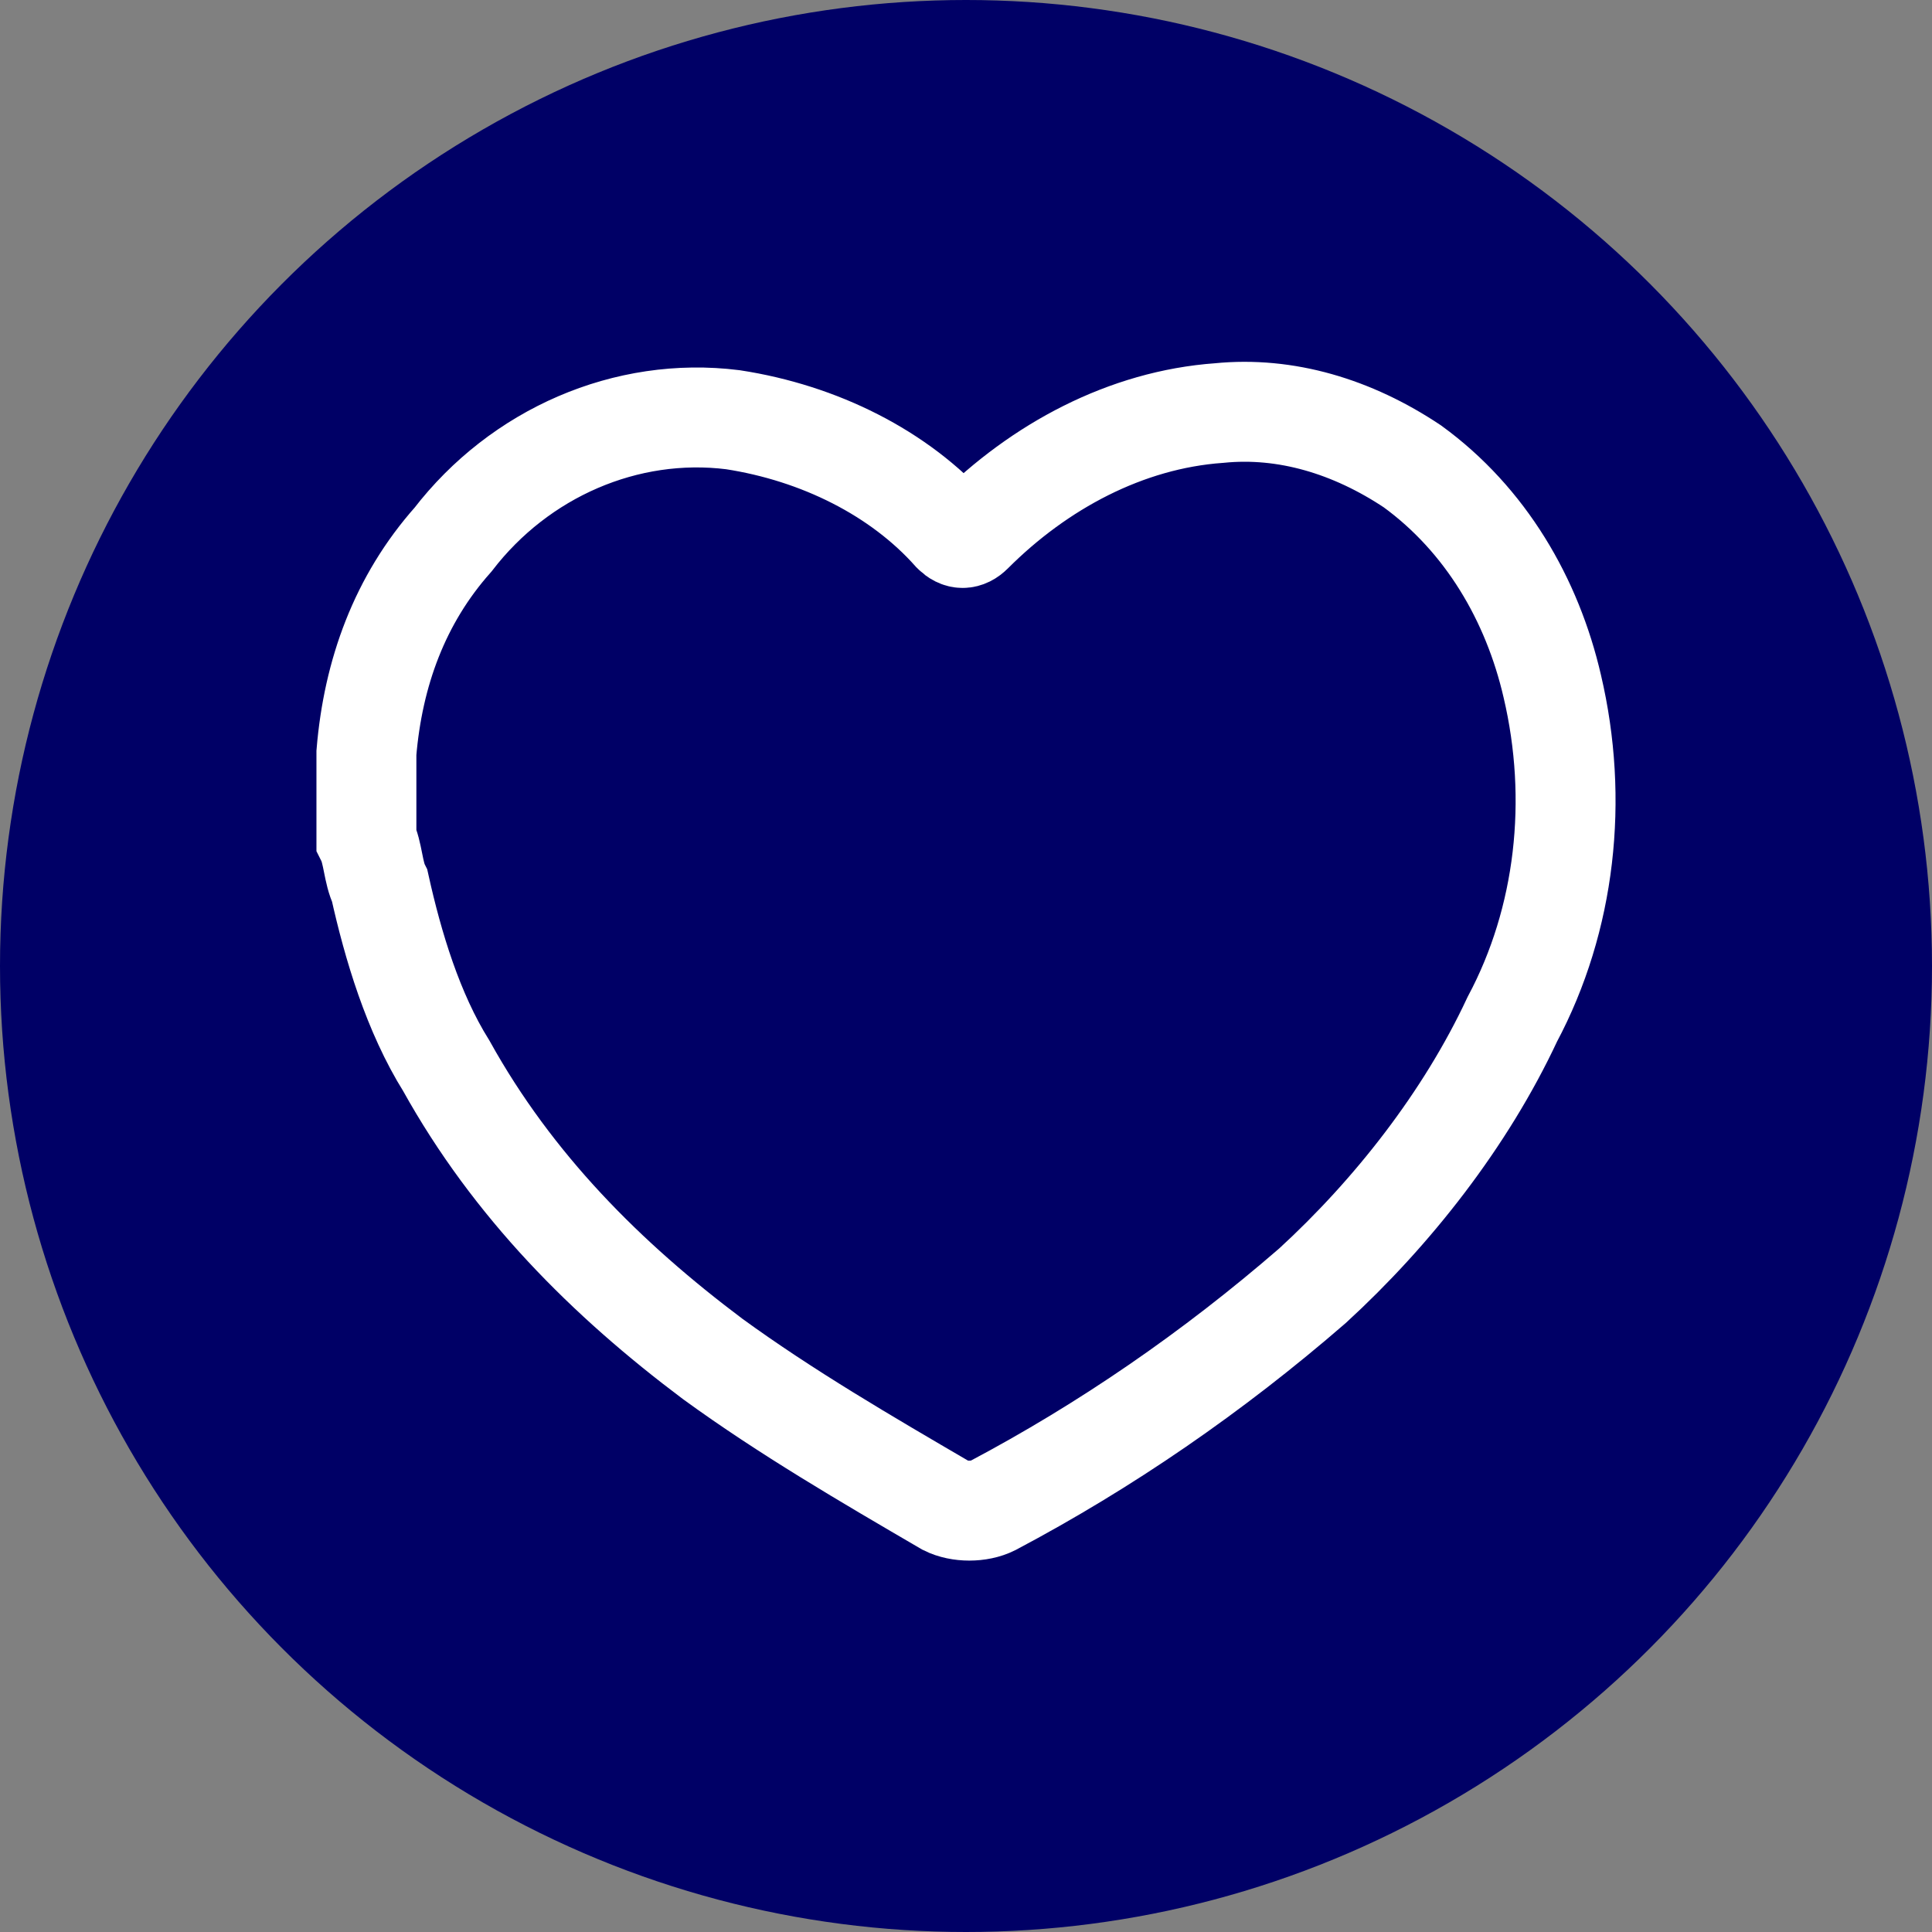 <?xml version="1.0" encoding="utf-8"?>
<!-- Generator: Adobe Illustrator 25.4.1, SVG Export Plug-In . SVG Version: 6.00 Build 0)  -->
<svg version="1.1" id="Capa_1" xmlns="http://www.w3.org/2000/svg" xmlns:xlink="http://www.w3.org/1999/xlink" x="0px" y="0px"
	 viewBox="0 0 29 29" style="enable-background:new 0 0 29 29;" xml:space="preserve">
<rect x="0" y="0" width="29" height="29" fill="#808080" stroke="none"/>
<style type="text/css">
	.st0{fill:#000066;}
	.st1{fill:none;stroke:#FFFFFF;stroke-width:1.5;stroke-miterlimit:10;}
</style>
<circle class="st0" cx="14.5" cy="14.5" r="14.5"/>
<path class="st1" d="M5.5,12.6v-1.2c0,0,0-0.1,0-0.1C5.6,10.1,6,9,6.8,8.1c1-1.3,2.6-2,4.2-1.8c1.3,0.2,2.5,0.8,3.3,1.7
	c0.1,0.1,0.2,0.1,0.3,0c1-1,2.3-1.7,3.7-1.8c1-0.1,2,0.2,2.9,0.8c1.1,0.8,1.8,2,2.1,3.3c0.4,1.7,0.2,3.5-0.6,5c-0.7,1.5-1.8,2.9-3,4
	c-1.5,1.3-3.1,2.4-4.8,3.3c-0.2,0.1-0.5,0.1-0.7,0c-1.2-0.7-2.4-1.4-3.5-2.2c-1.6-1.2-3-2.6-4-4.4c-0.5-0.8-0.8-1.8-1-2.7
	C5.6,13.1,5.6,12.8,5.5,12.6z"/>
</svg>
